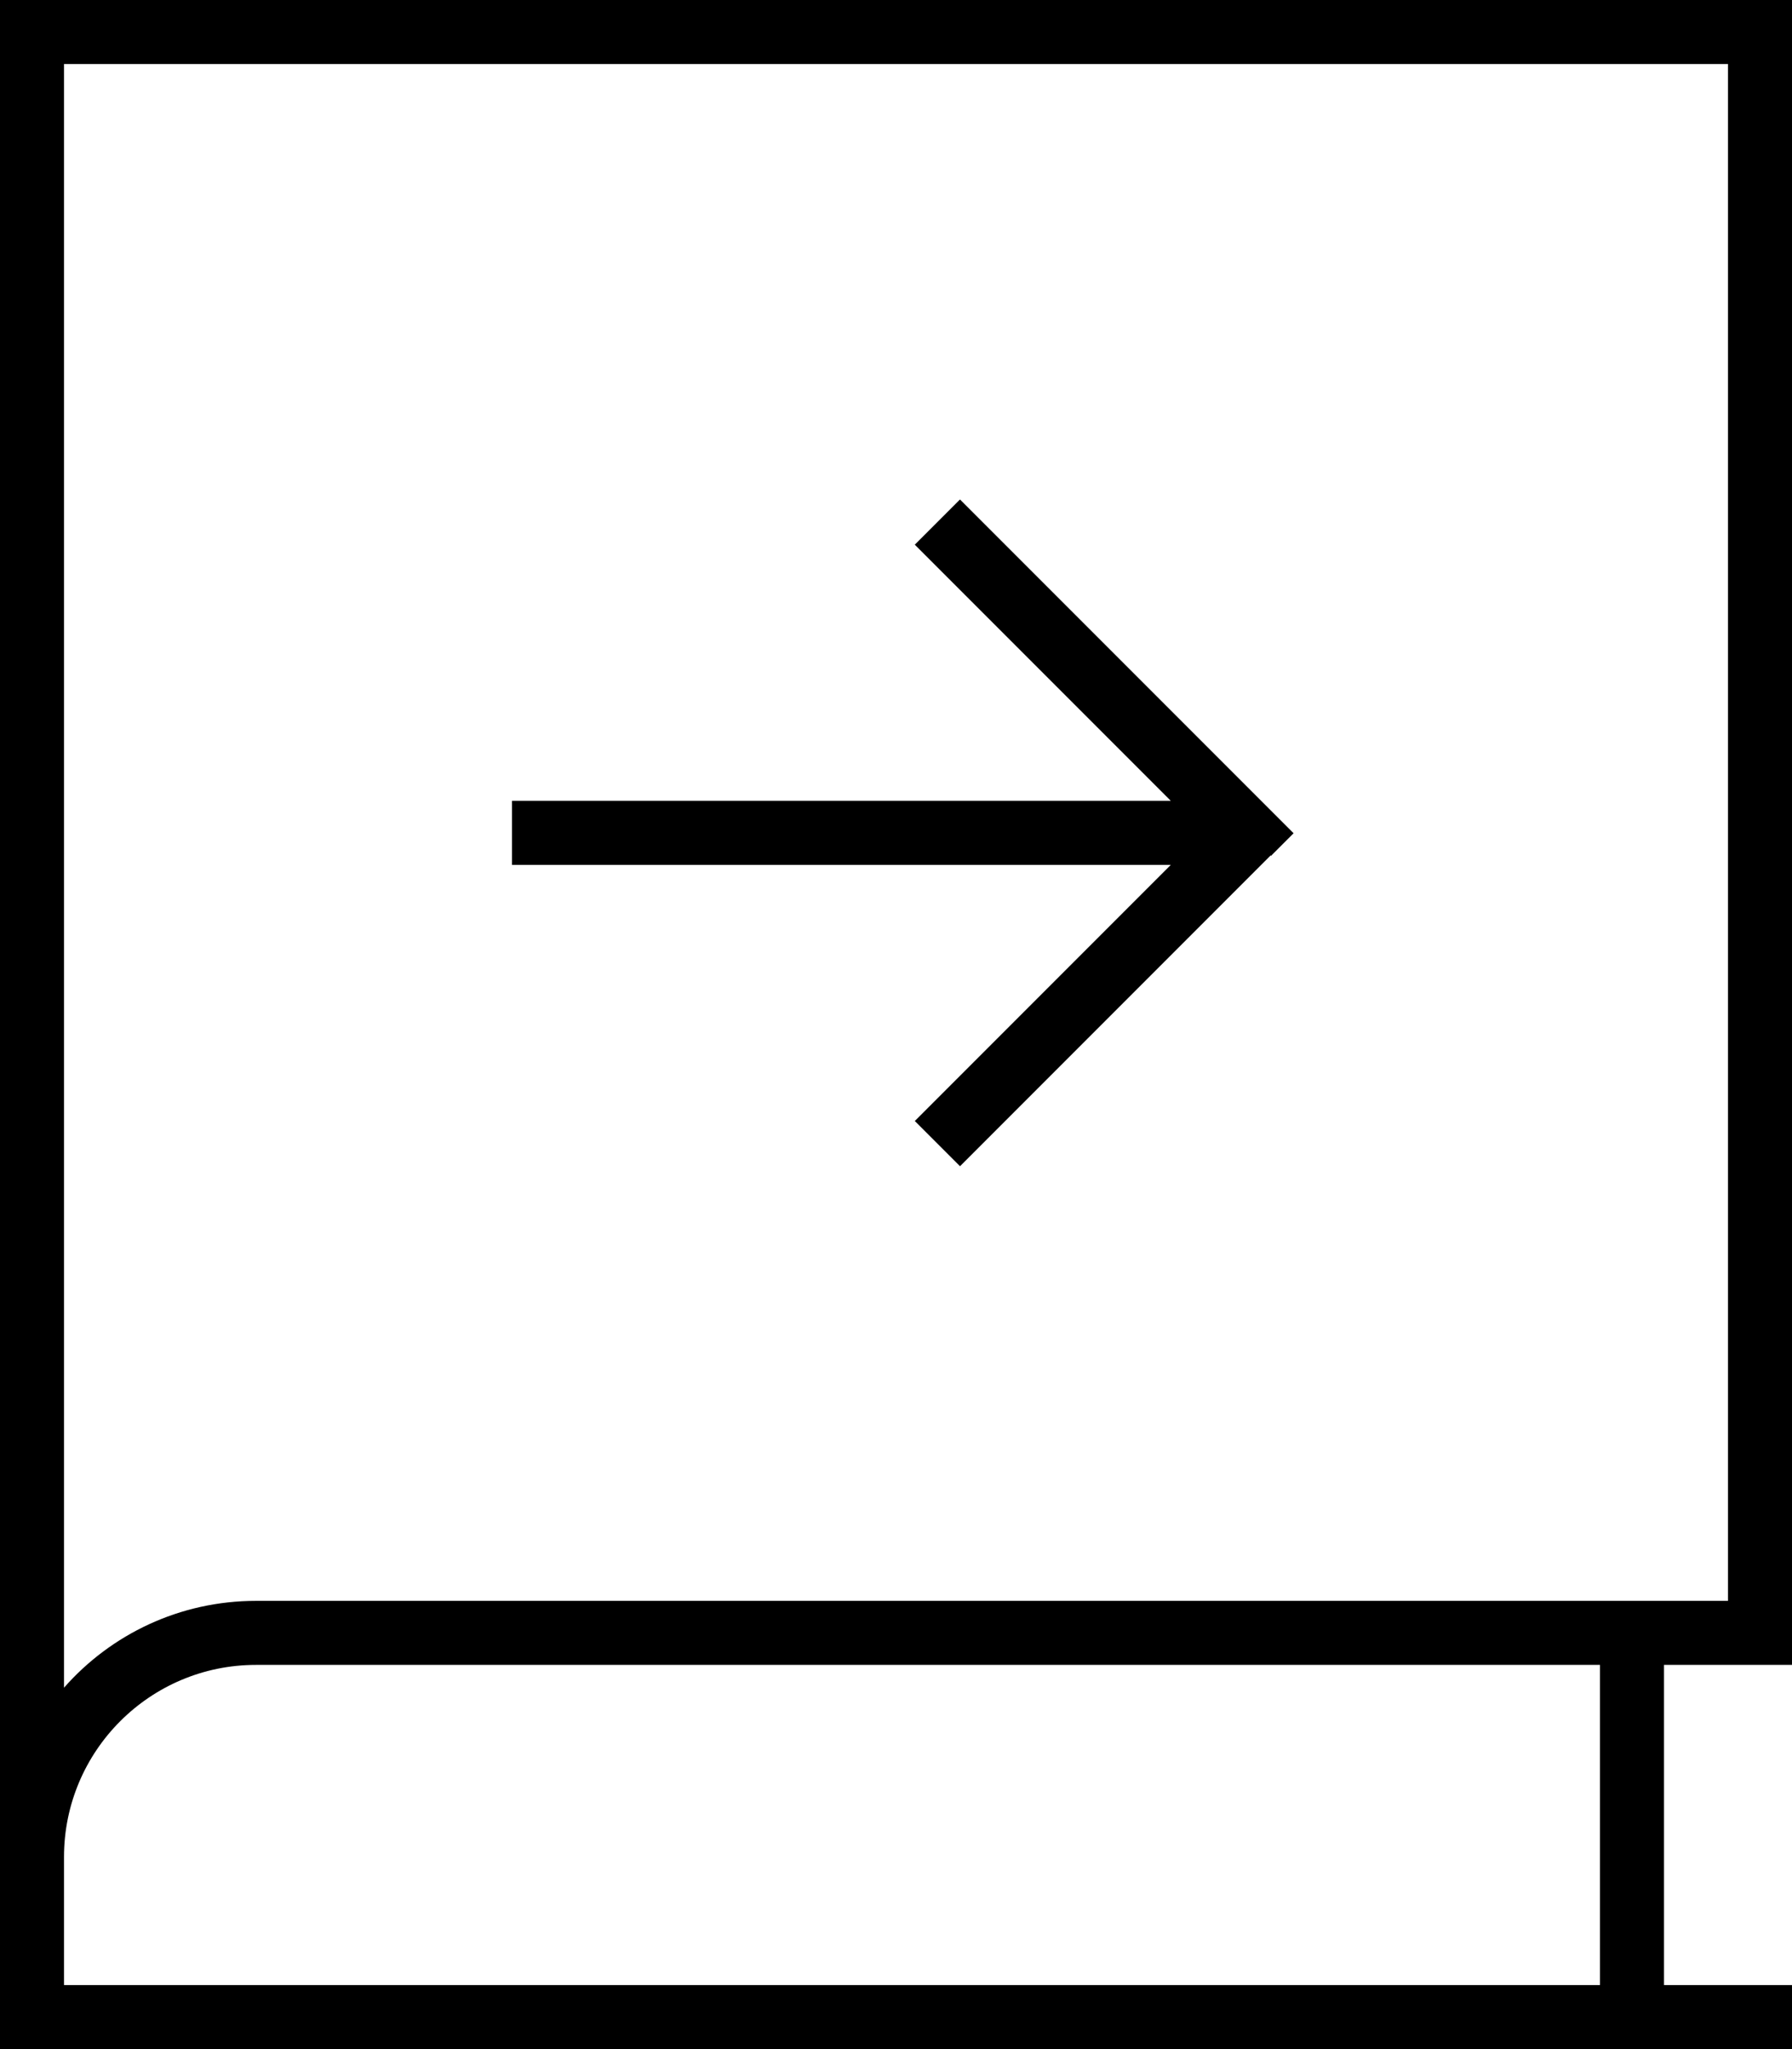 <svg fill="currentColor" xmlns="http://www.w3.org/2000/svg" viewBox="0 0 448 512"><!--! Font Awesome Pro 7.0.1 by @fontawesome - https://fontawesome.com License - https://fontawesome.com/license (Commercial License) Copyright 2025 Fonticons, Inc. --><path fill="currentColor" d="M0 0l448 0 0 416-32 0 0 80 32 0 0 16-448 0 0-512zM64 416c-26.5 0-48 21.5-48 48l0 32 384 0 0-80-336 0zm-48 5.7C27.7 408.4 44.9 400 64 400l368 0 0-384-416 0 0 405.7zm301.7-208l-72 72-5.7 5.7-11.3-11.3 64-64-164.7 0 0-16 164.7 0-58.3-58.3-5.7-5.7 11.3-11.3 5.7 5.7 72 72 5.7 5.7-5.7 5.7z"/></svg>